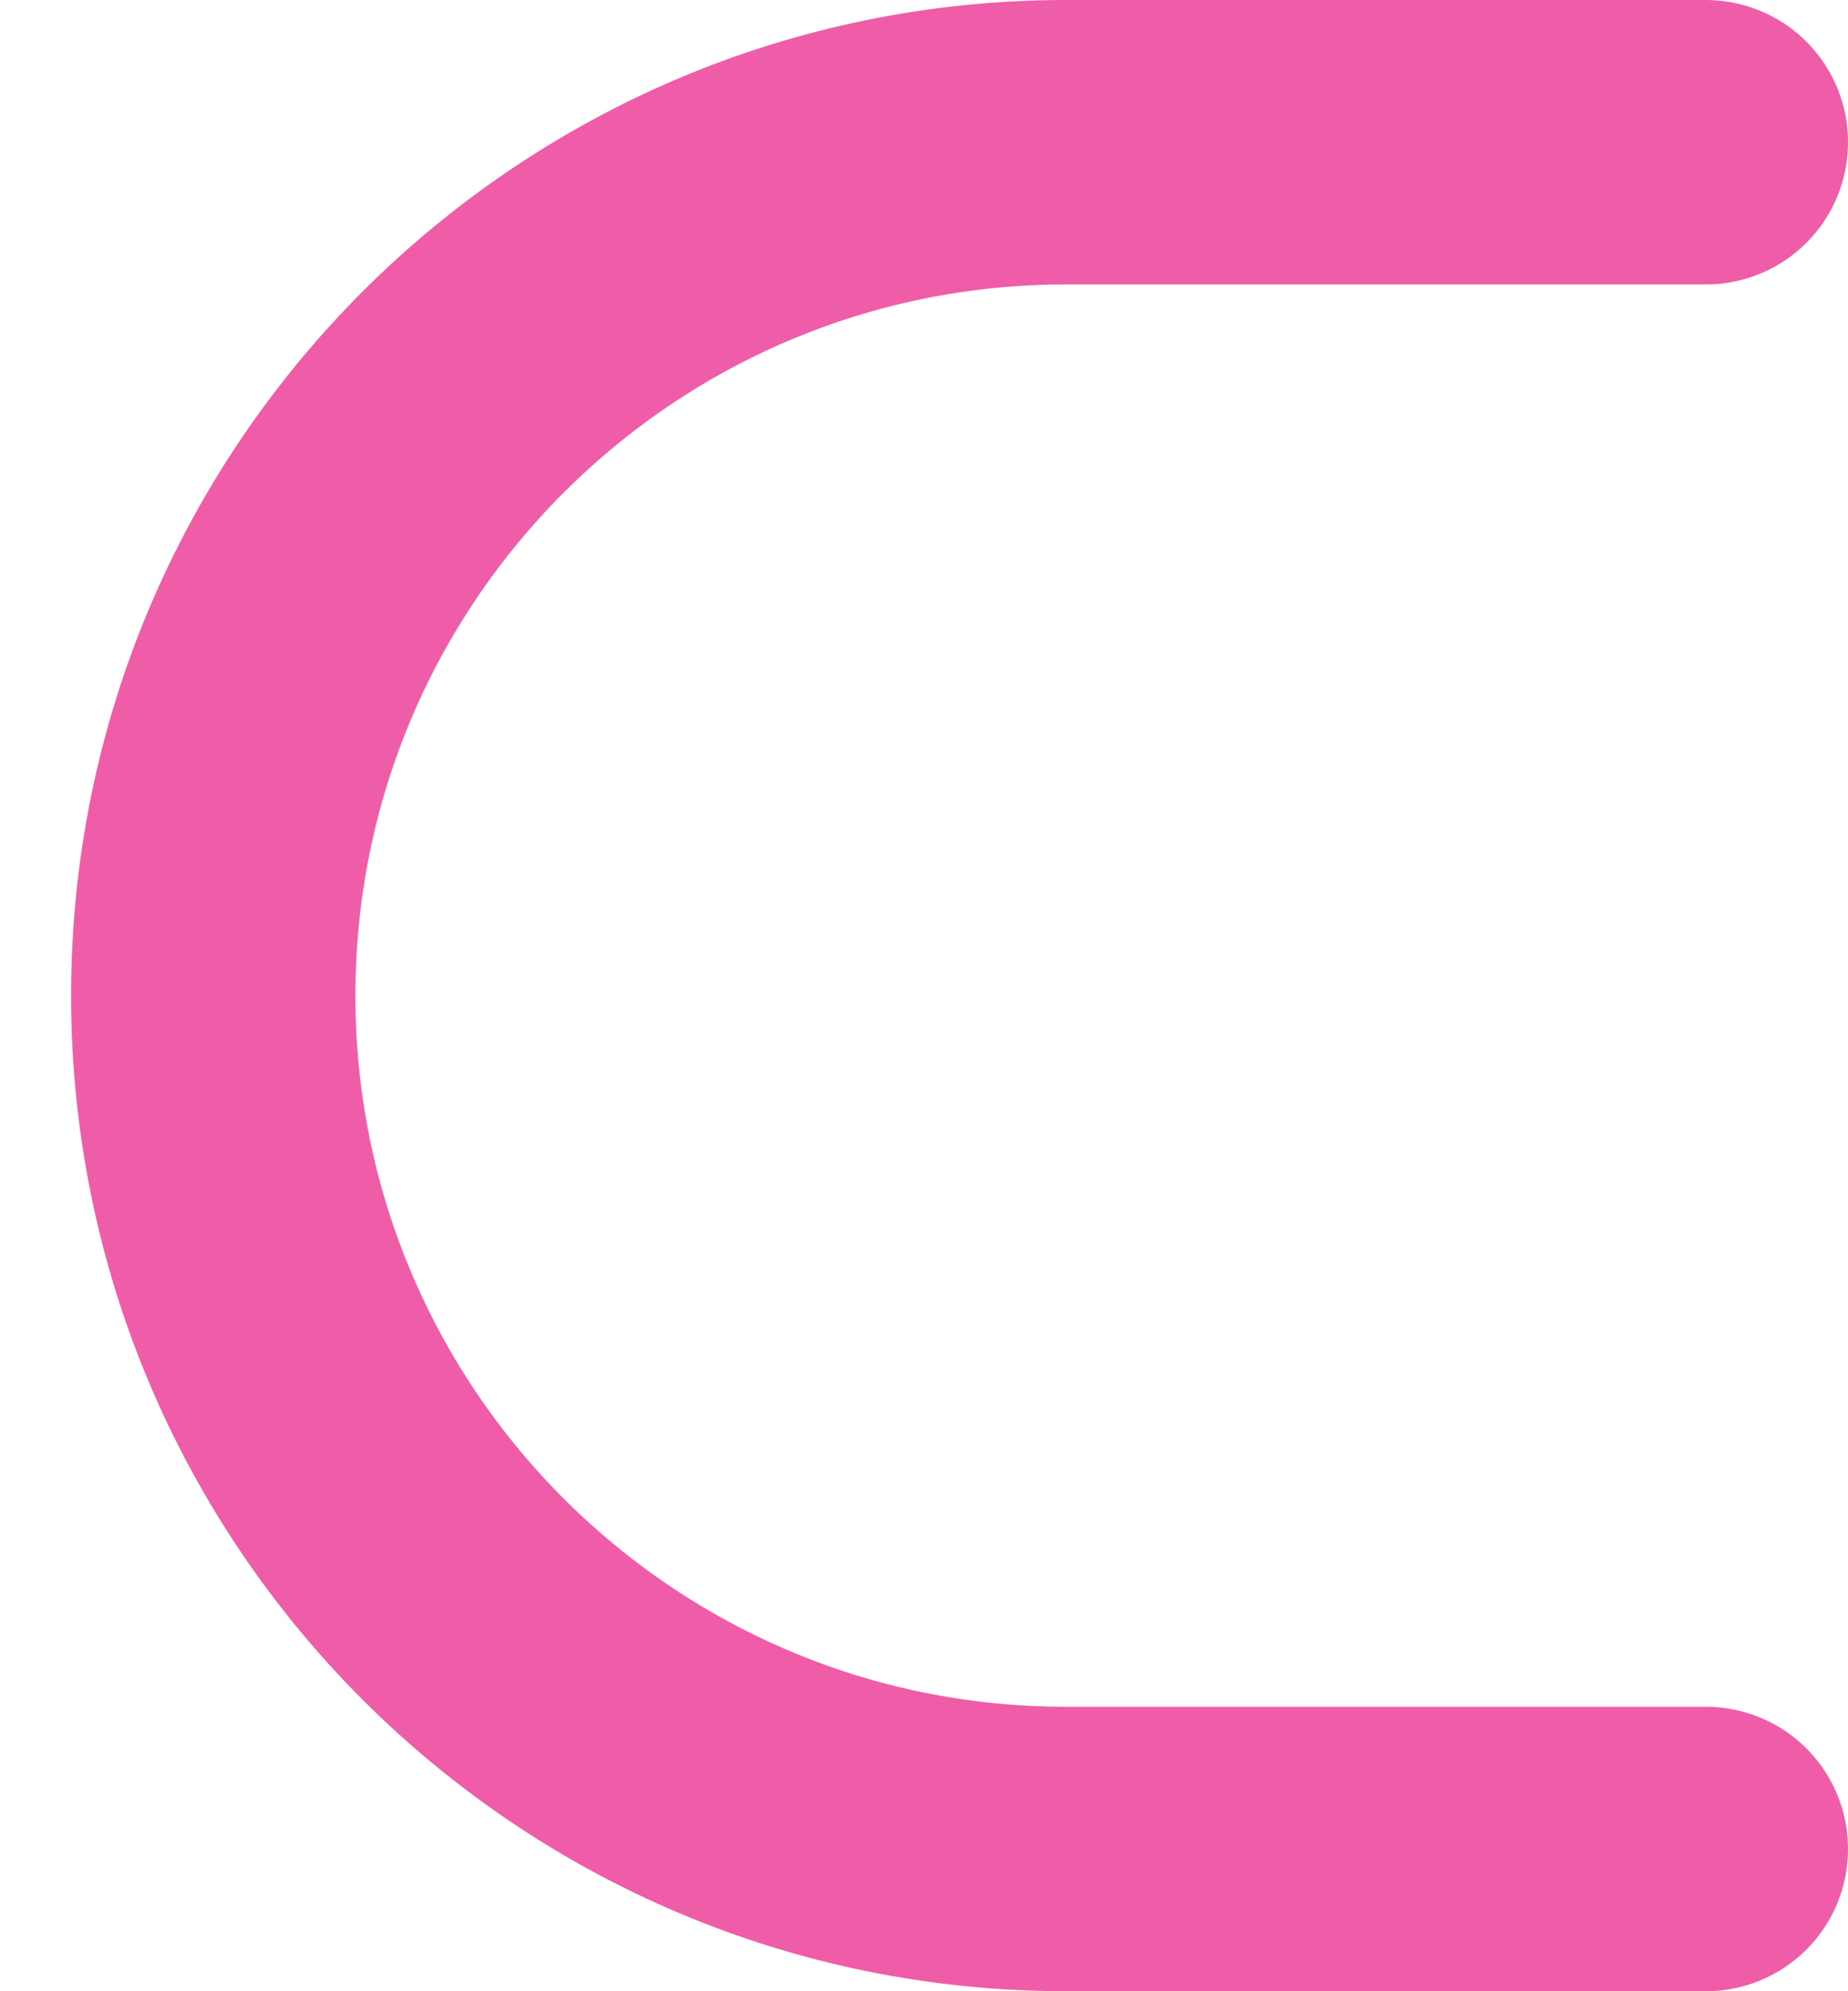 <svg width="13" height="14" viewBox="0 0 13 14" fill="none" xmlns="http://www.w3.org/2000/svg">
<path d="M12 13H7.5C4.186 13 1.5 10.314 1.5 7V7C1.5 3.686 4.186 1 7.5 1H12" stroke="#EF5DA8" stroke-width="2" stroke-linecap="round" stroke-linejoin="round"/>
</svg>
